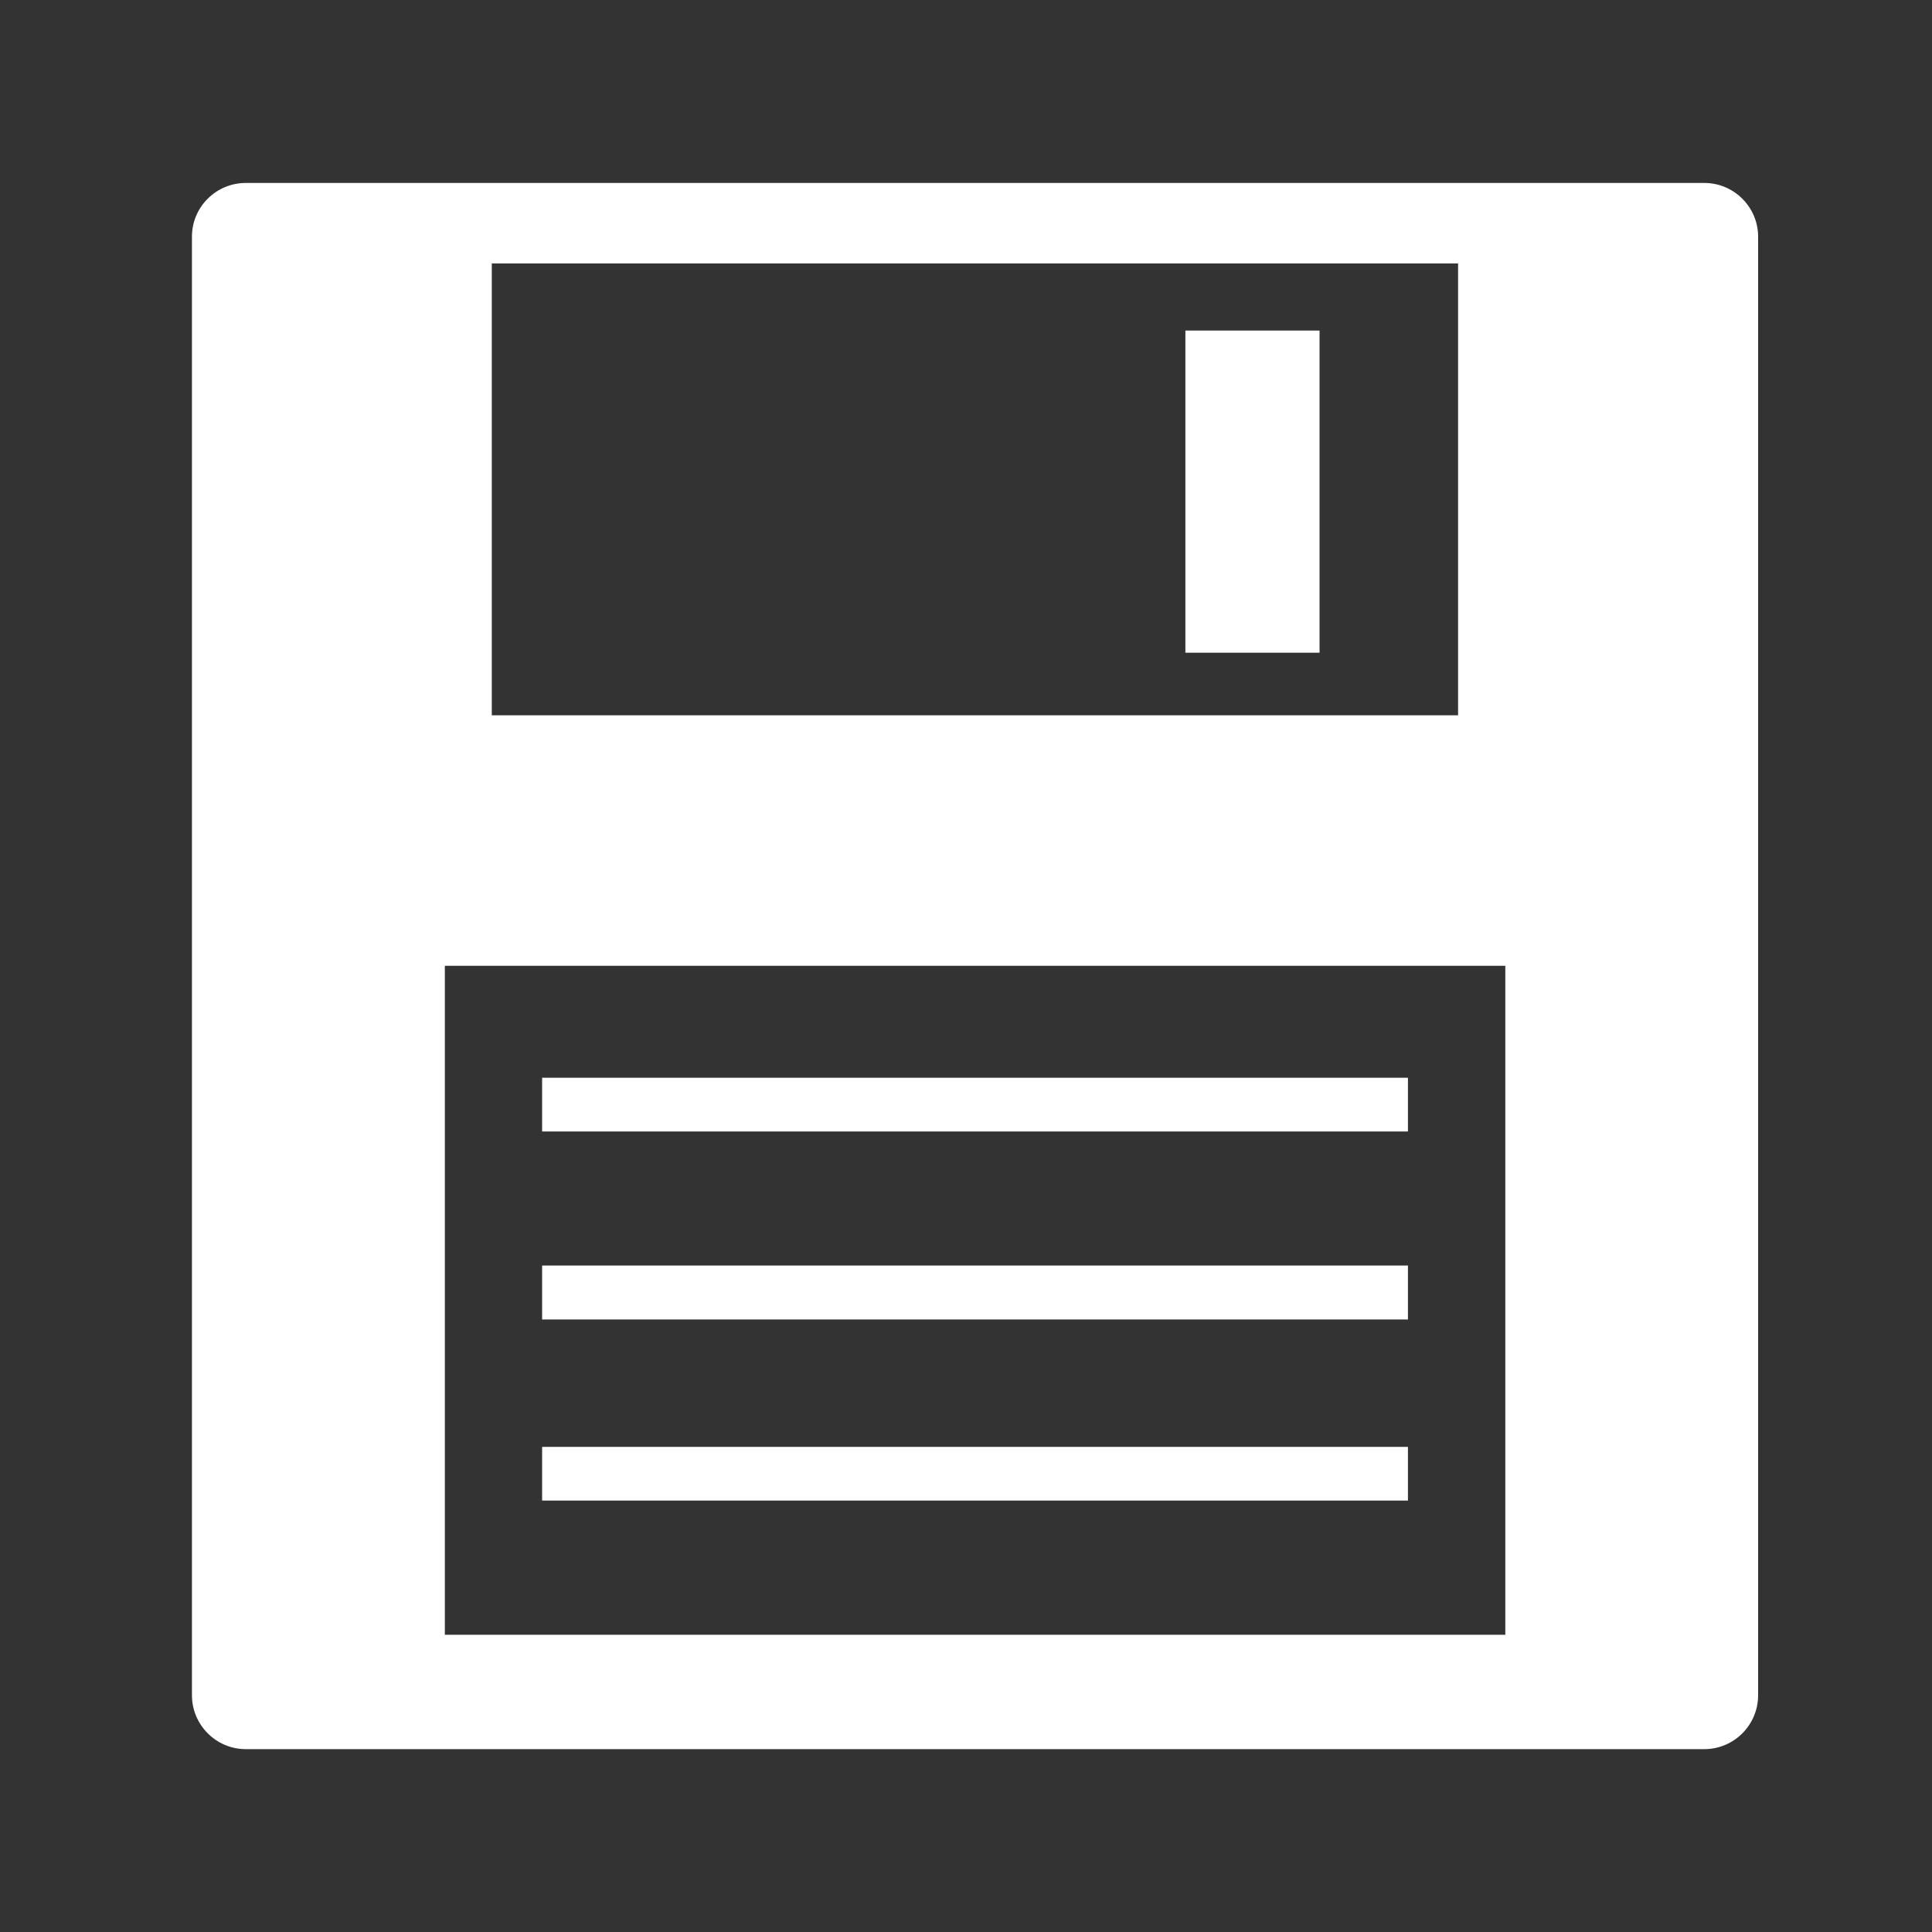 <?xml version="1.0" encoding="utf-8"?>
<!-- Generator: Adobe Illustrator 16.0.0, SVG Export Plug-In . SVG Version: 6.00 Build 0)  -->
<!DOCTYPE svg PUBLIC "-//W3C//DTD SVG 1.1//EN" "http://www.w3.org/Graphics/SVG/1.1/DTD/svg11.dtd">
<svg version="1.1" id="Layer_1" xmlns="http://www.w3.org/2000/svg" xmlns:xlink="http://www.w3.org/1999/xlink" x="0px" y="0px"
	 width="20px" height="20px" viewBox="0 0 20 20" enable-background="new 0 0 20 20" xml:space="preserve">
<rect x="0" y="0" width="20" height="20" fill="#333333" stroke="none"/>
<g>
	<path fill="#FFFFFF" d="M17.643,1.894H2.544c-0.307,0-0.557,0.249-0.557,0.555v15.1c0,0.307,0.25,0.558,0.557,0.558h15.099
		c0.308,0,0.557-0.251,0.557-0.558v-15.1C18.199,2.143,17.95,1.894,17.643,1.894L17.643,1.894z M5.091,2.727h10.003v4.678H5.091
		V2.727z M15.583,16.923H4.605V9.998h10.978V16.923z M12.271,3.422h1.389v3.335h-1.389V3.422z M14.575,11.713H5.612v-0.556h8.963
		V11.713z M14.575,13.659H5.612v-0.558h8.963V13.659z M14.575,15.534H5.612v-0.556h8.963V15.534z M14.575,15.534"/>
</g>
<g>
</g>
<g>
</g>
<g>
</g>
<g>
</g>
<g>
</g>
<g>
</g>
</svg>
